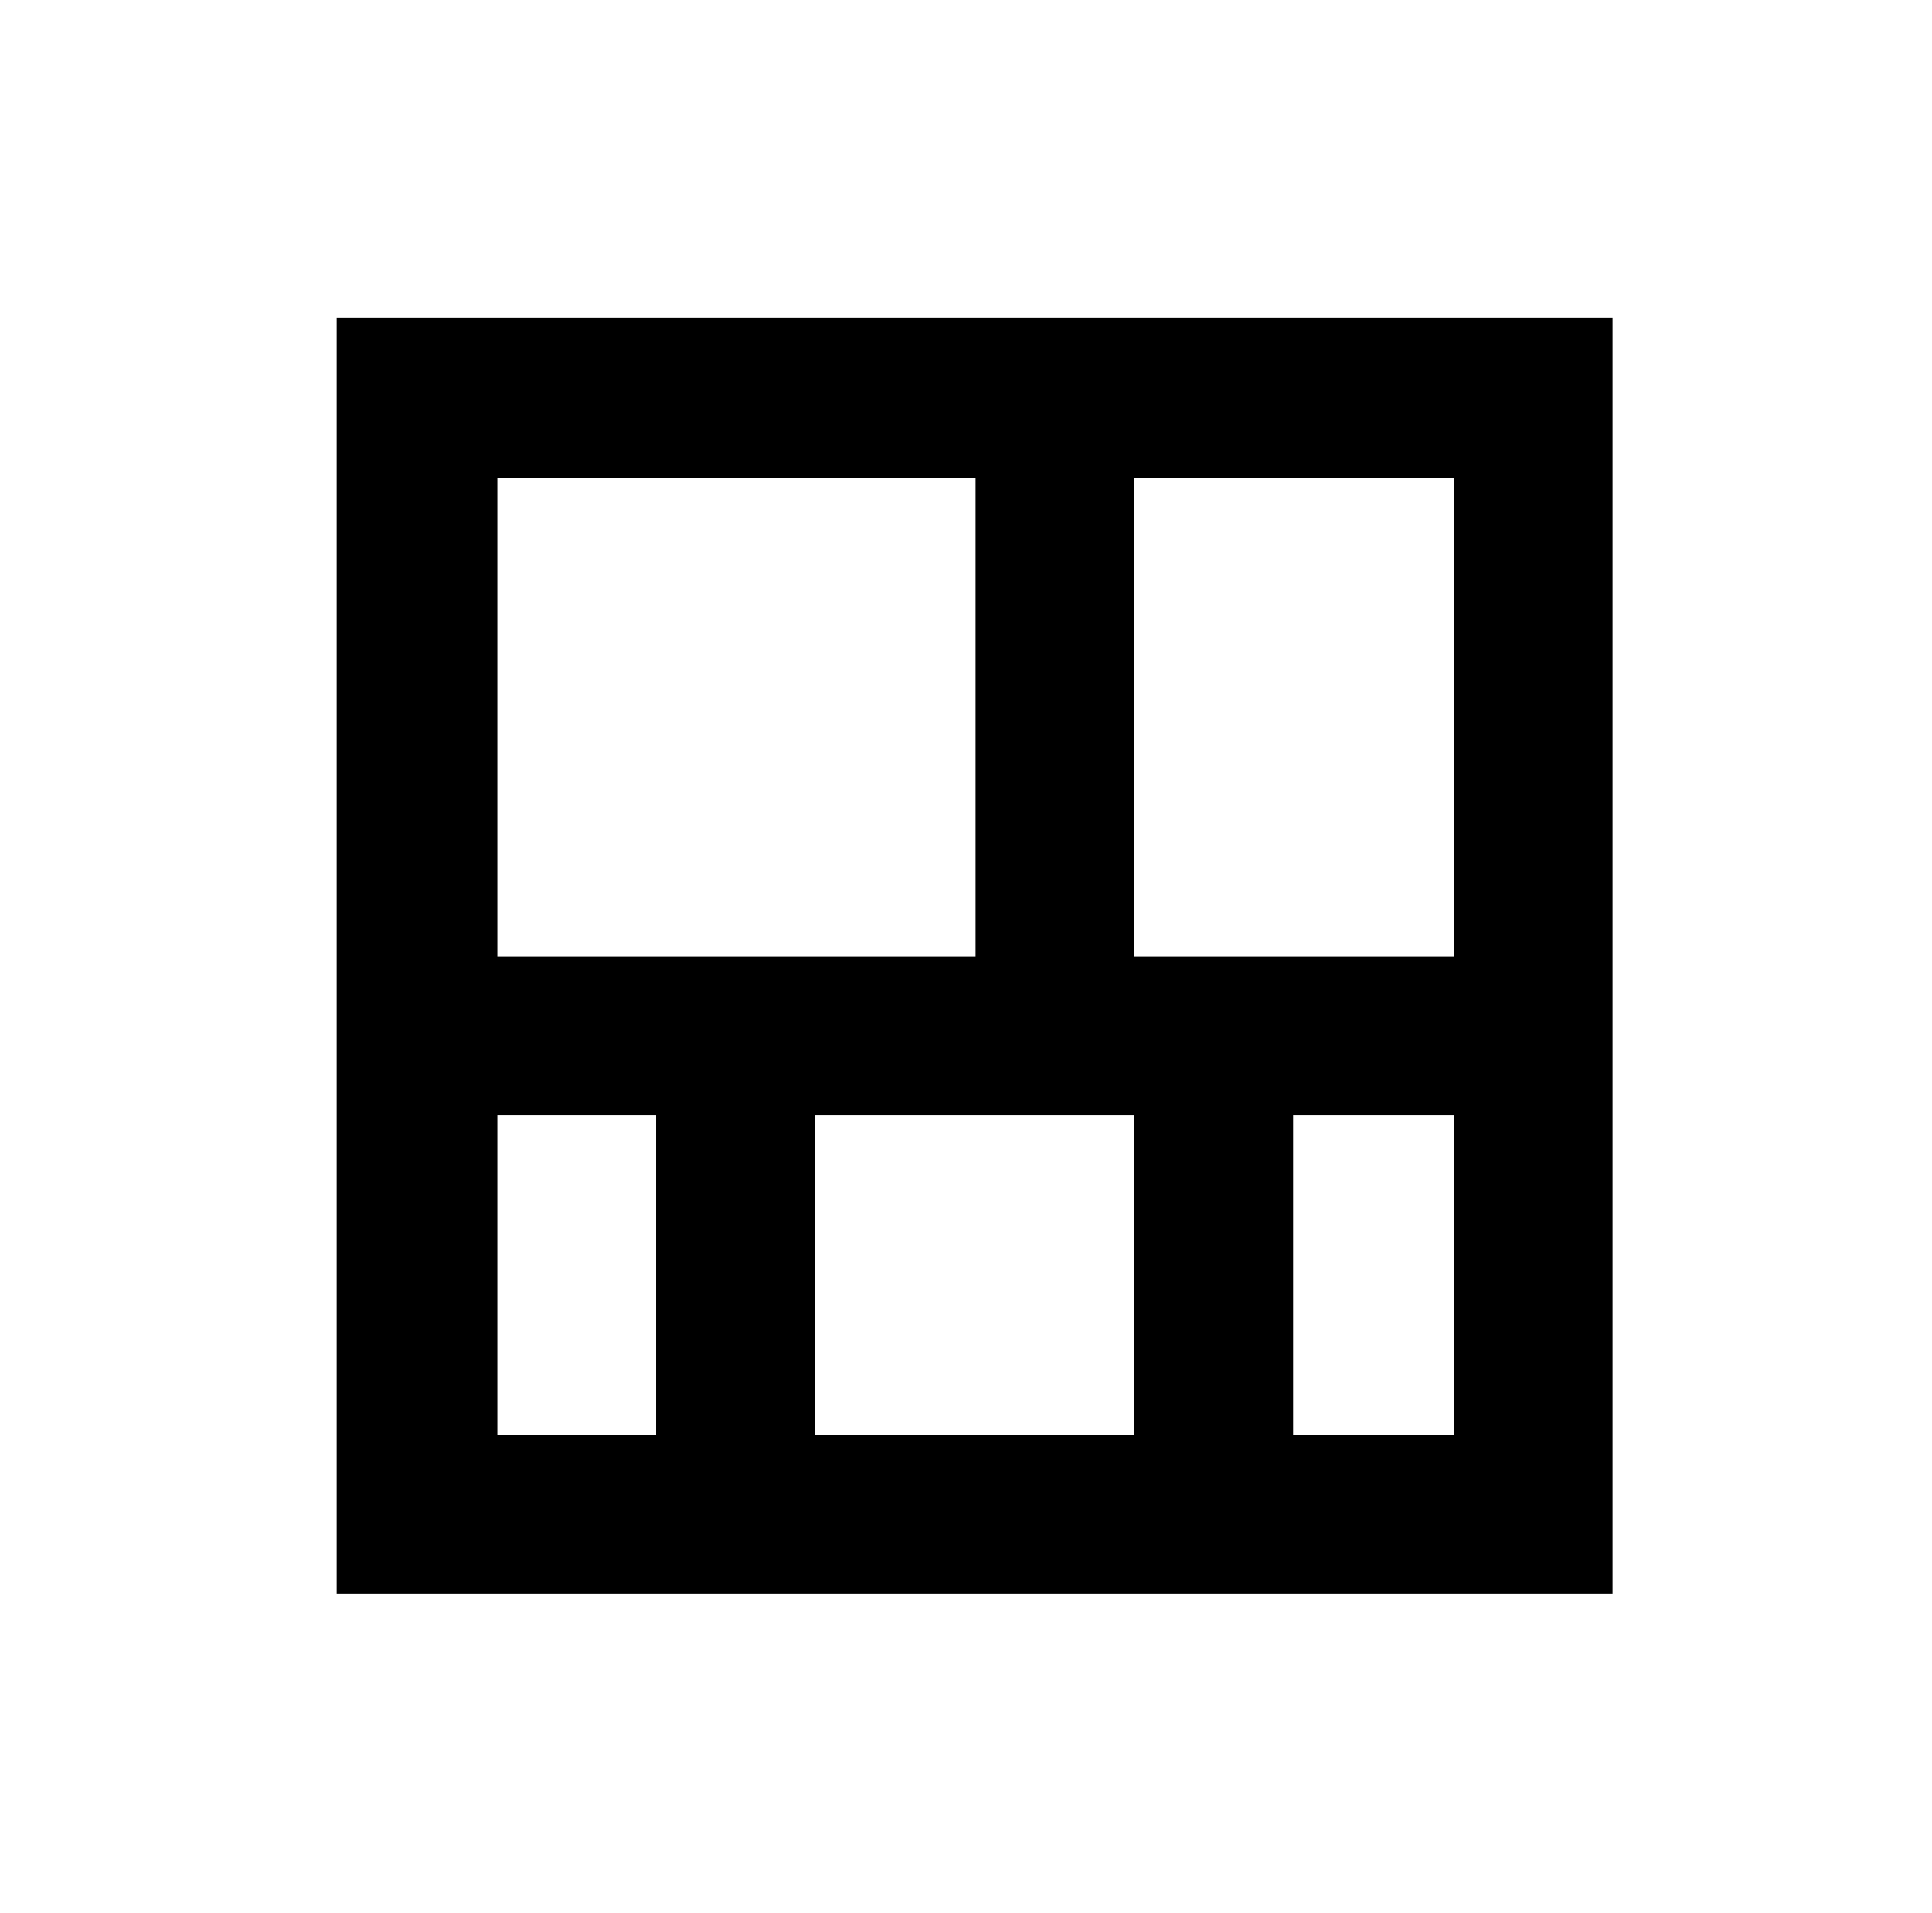 <svg xmlns="http://www.w3.org/2000/svg" viewBox="-10 0 1010 1000"><path d="M166 166v667h667V166zm84 84h250v250H250zm333 0h167v250H583zM250 583h83v167h-83zm166 0h167v167H416zm250 0h84v167h-84z"/></svg>